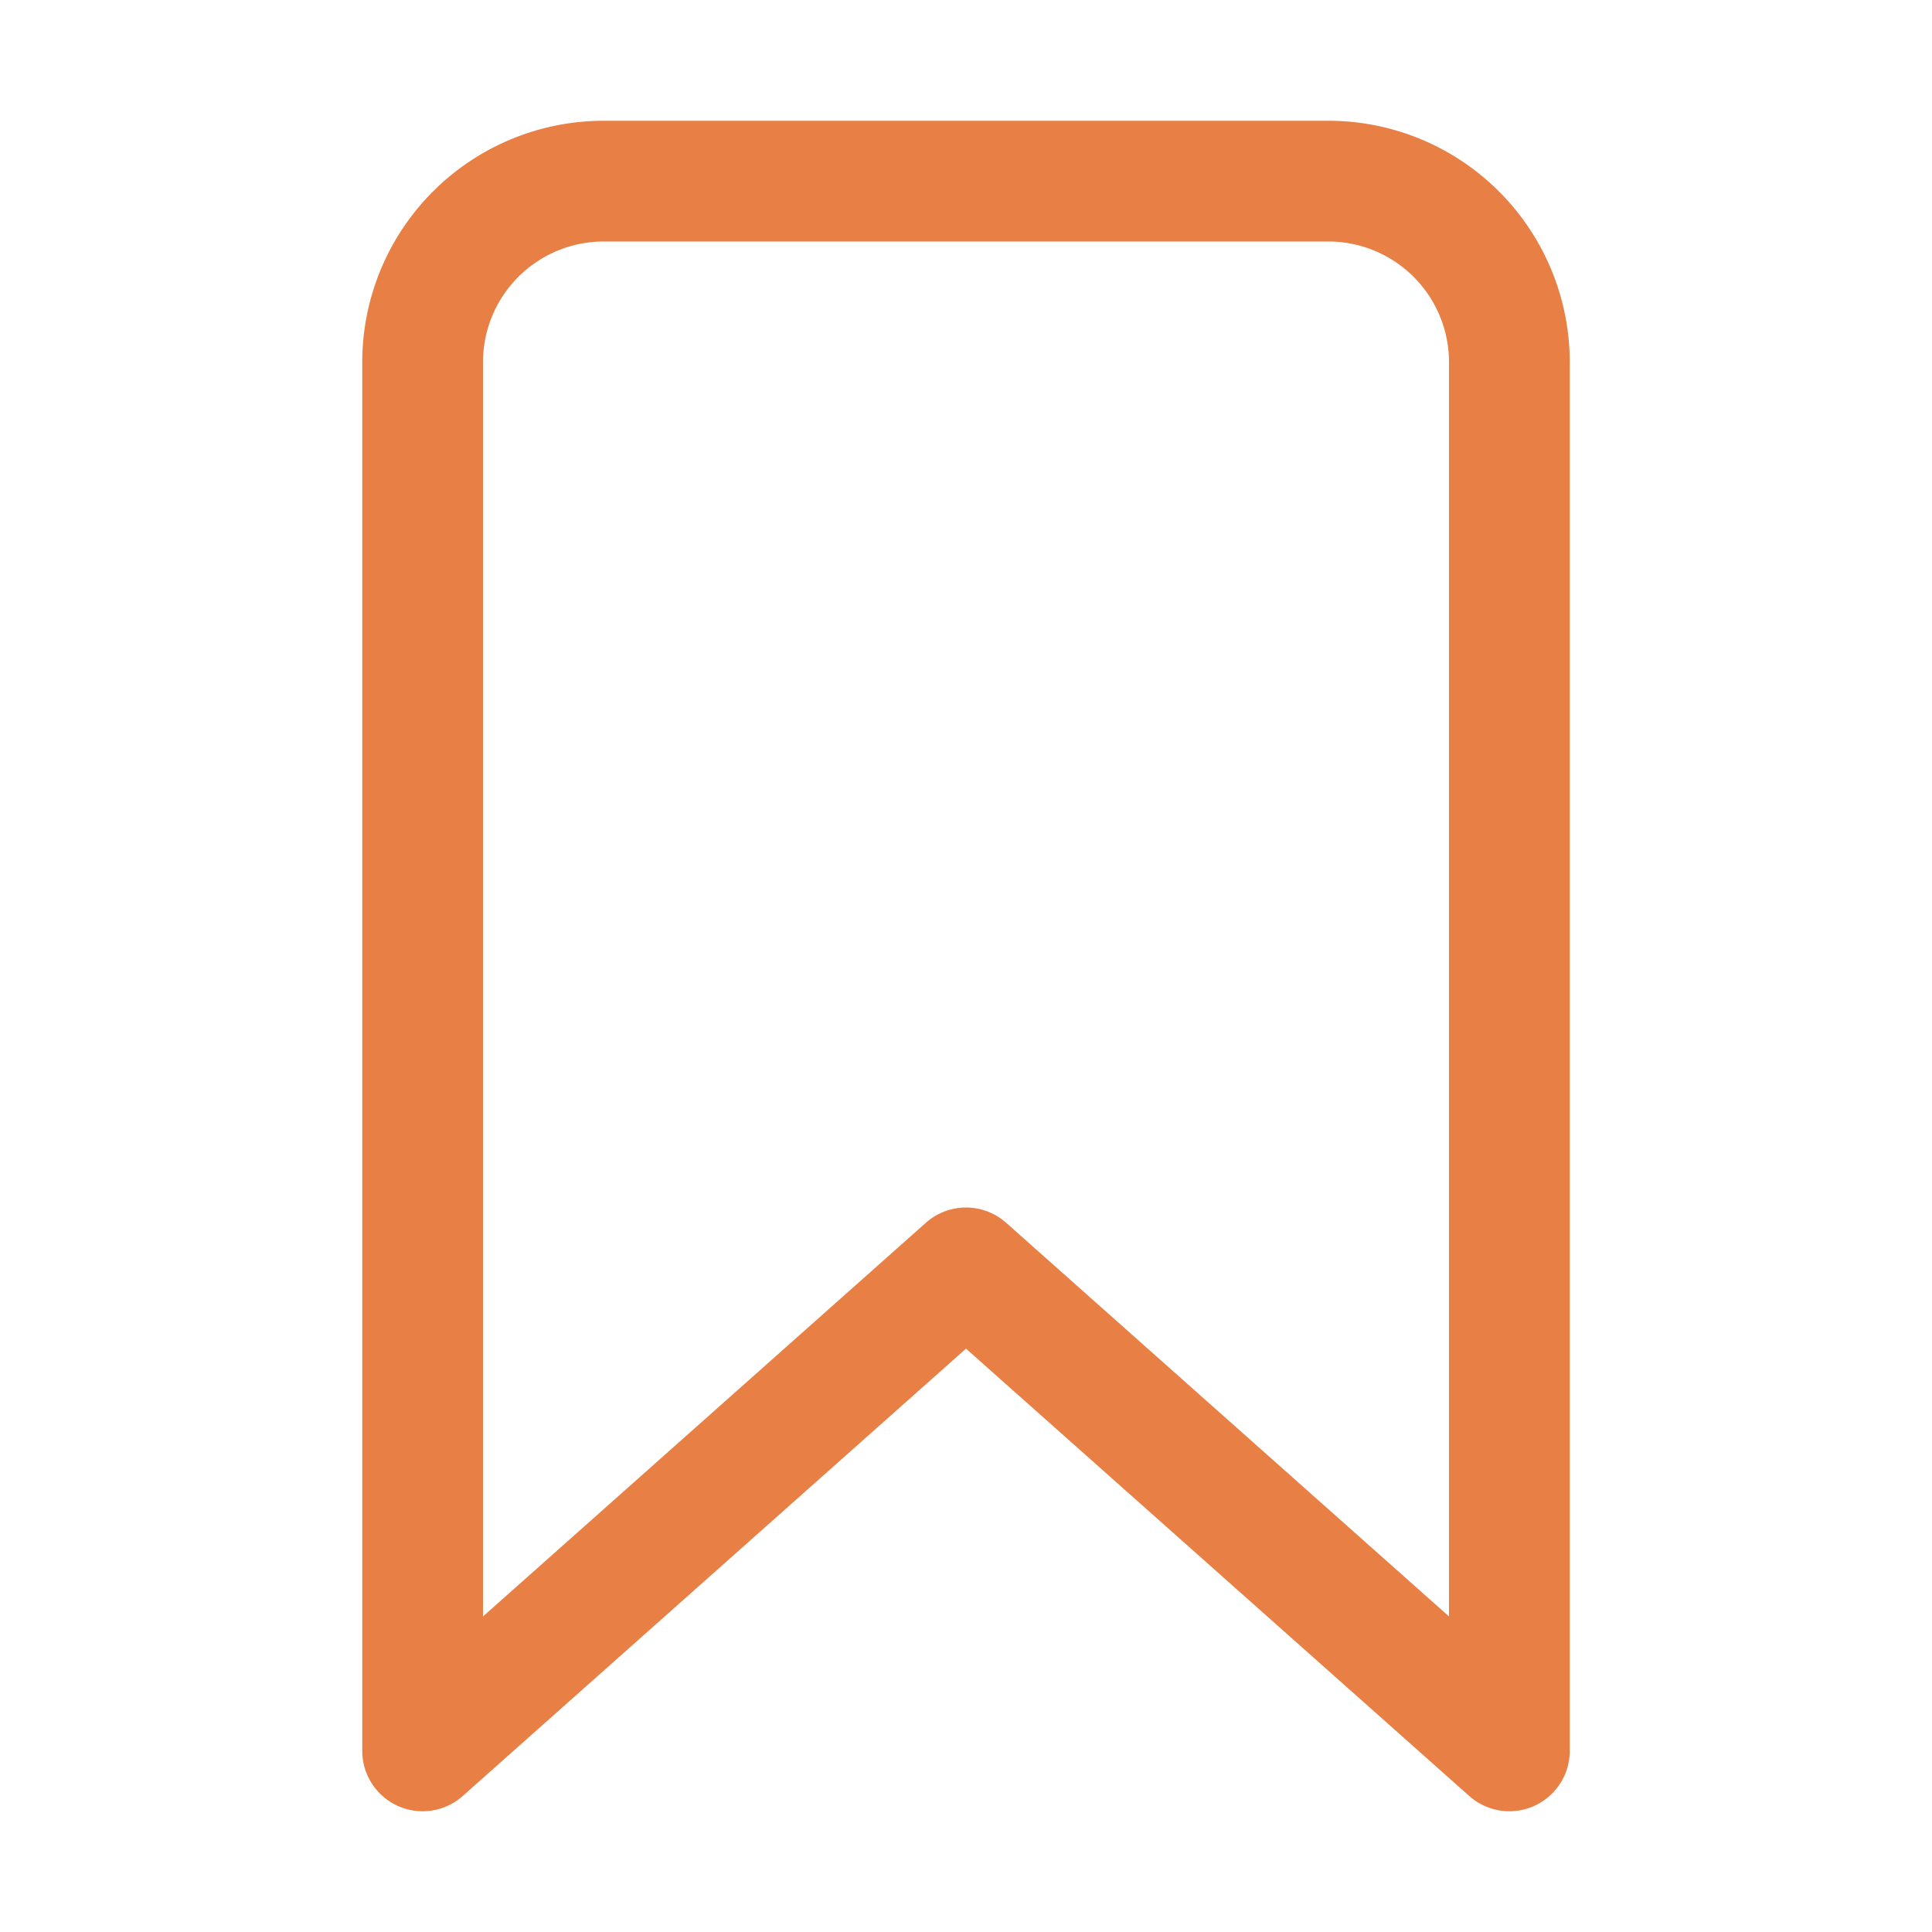 <svg xmlns="http://www.w3.org/2000/svg" class="ionicon" viewBox="0 0 512 512"><path d="M352 48H160a48 48 0 00-48 48v368l144-128 144 128V96a48 48 0 00-48-48z" fill="none" stroke="#E88046" stroke-linecap="round" stroke-linejoin="round" stroke-width="32"/></svg>